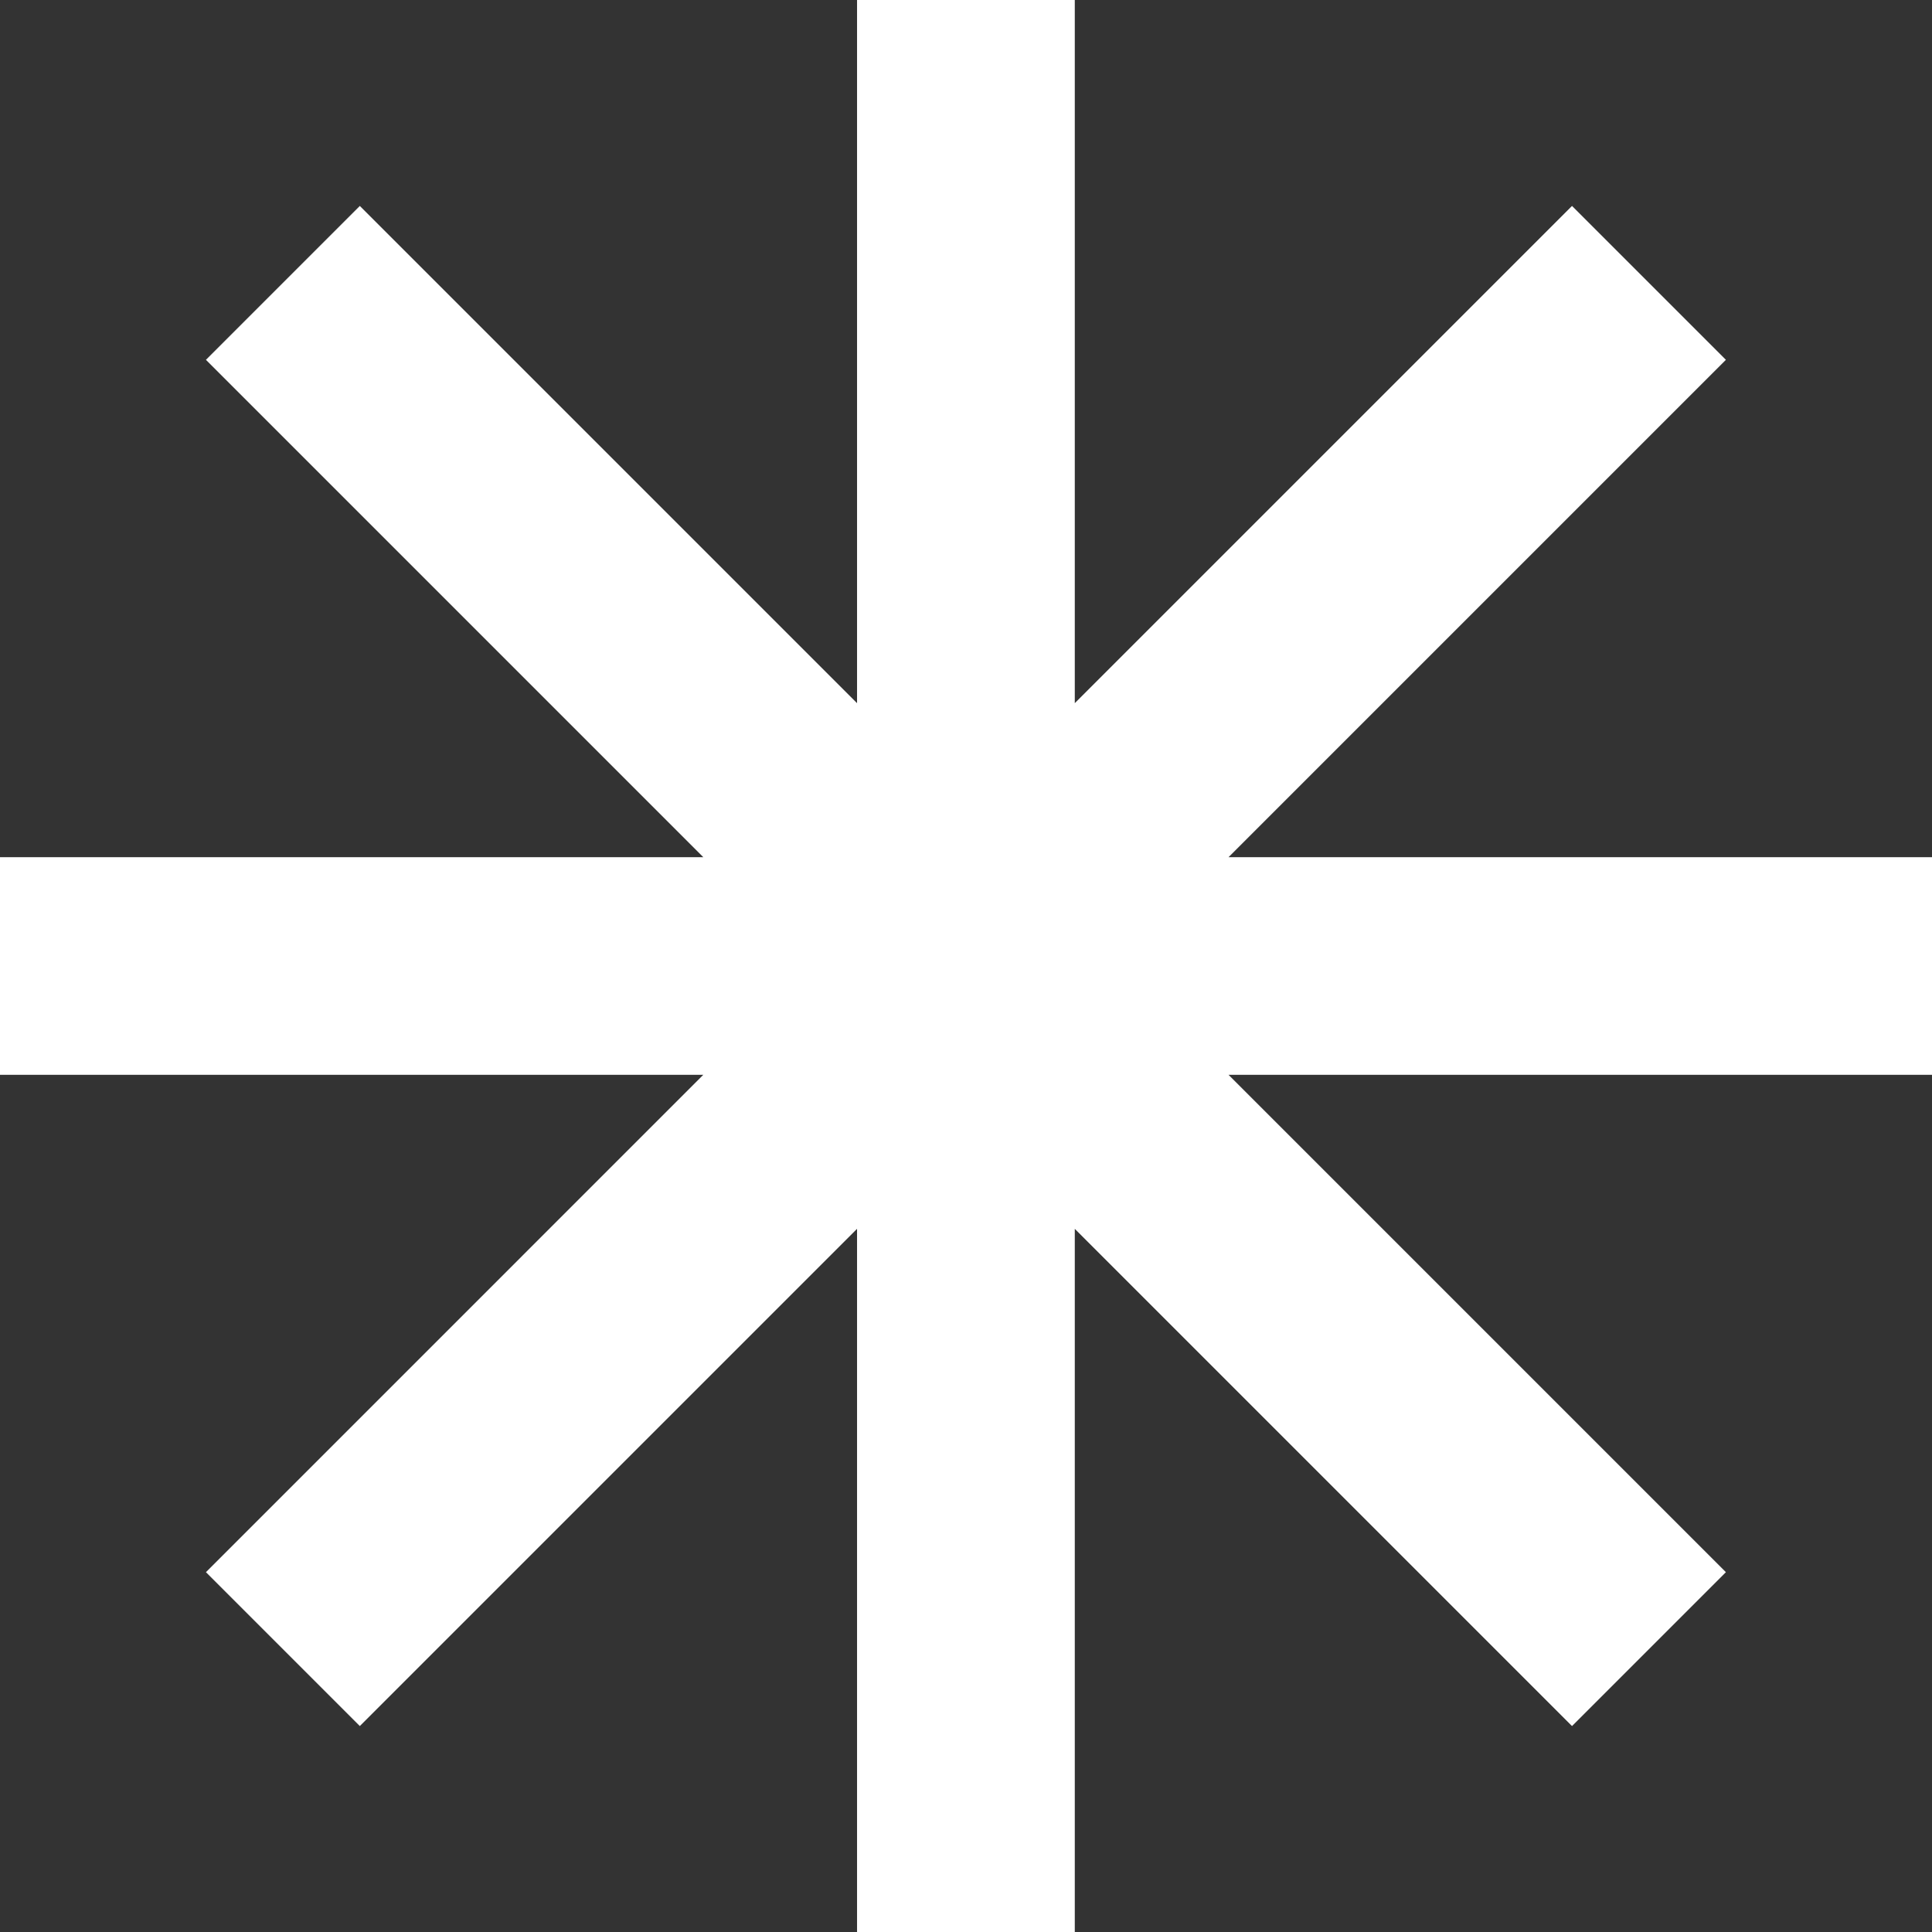 <?xml version="1.0" encoding="UTF-8"?>
<svg id="Layer_2" data-name="Layer 2" xmlns="http://www.w3.org/2000/svg" viewBox="0 0 119.52 119.52">
  <rect x="0" y="0" width="119.52" height="119.52" fill="#333333" stroke="none"/>
  <defs>
    <style>
      .cls-1 {
        fill: #fff;
      }
    </style>
  </defs>
  <g id="Layer_42" data-name="Layer 42">
    <polygon class="cls-1" points="119.52 53.03 119.52 66.49 76 66.49 106.77 97.26 97.25 106.78 66.49 76.02 66.49 119.52 53.02 119.52 53.02 76.02 22.26 106.78 12.74 97.26 43.51 66.49 0 66.49 0 53.03 43.51 53.03 12.74 22.26 17.5 17.5 22.26 12.74 53.02 43.5 53.02 0 66.49 0 66.49 43.5 97.25 12.74 102.01 17.5 106.77 22.26 76 53.03 119.52 53.03"/>
  </g>
</svg>